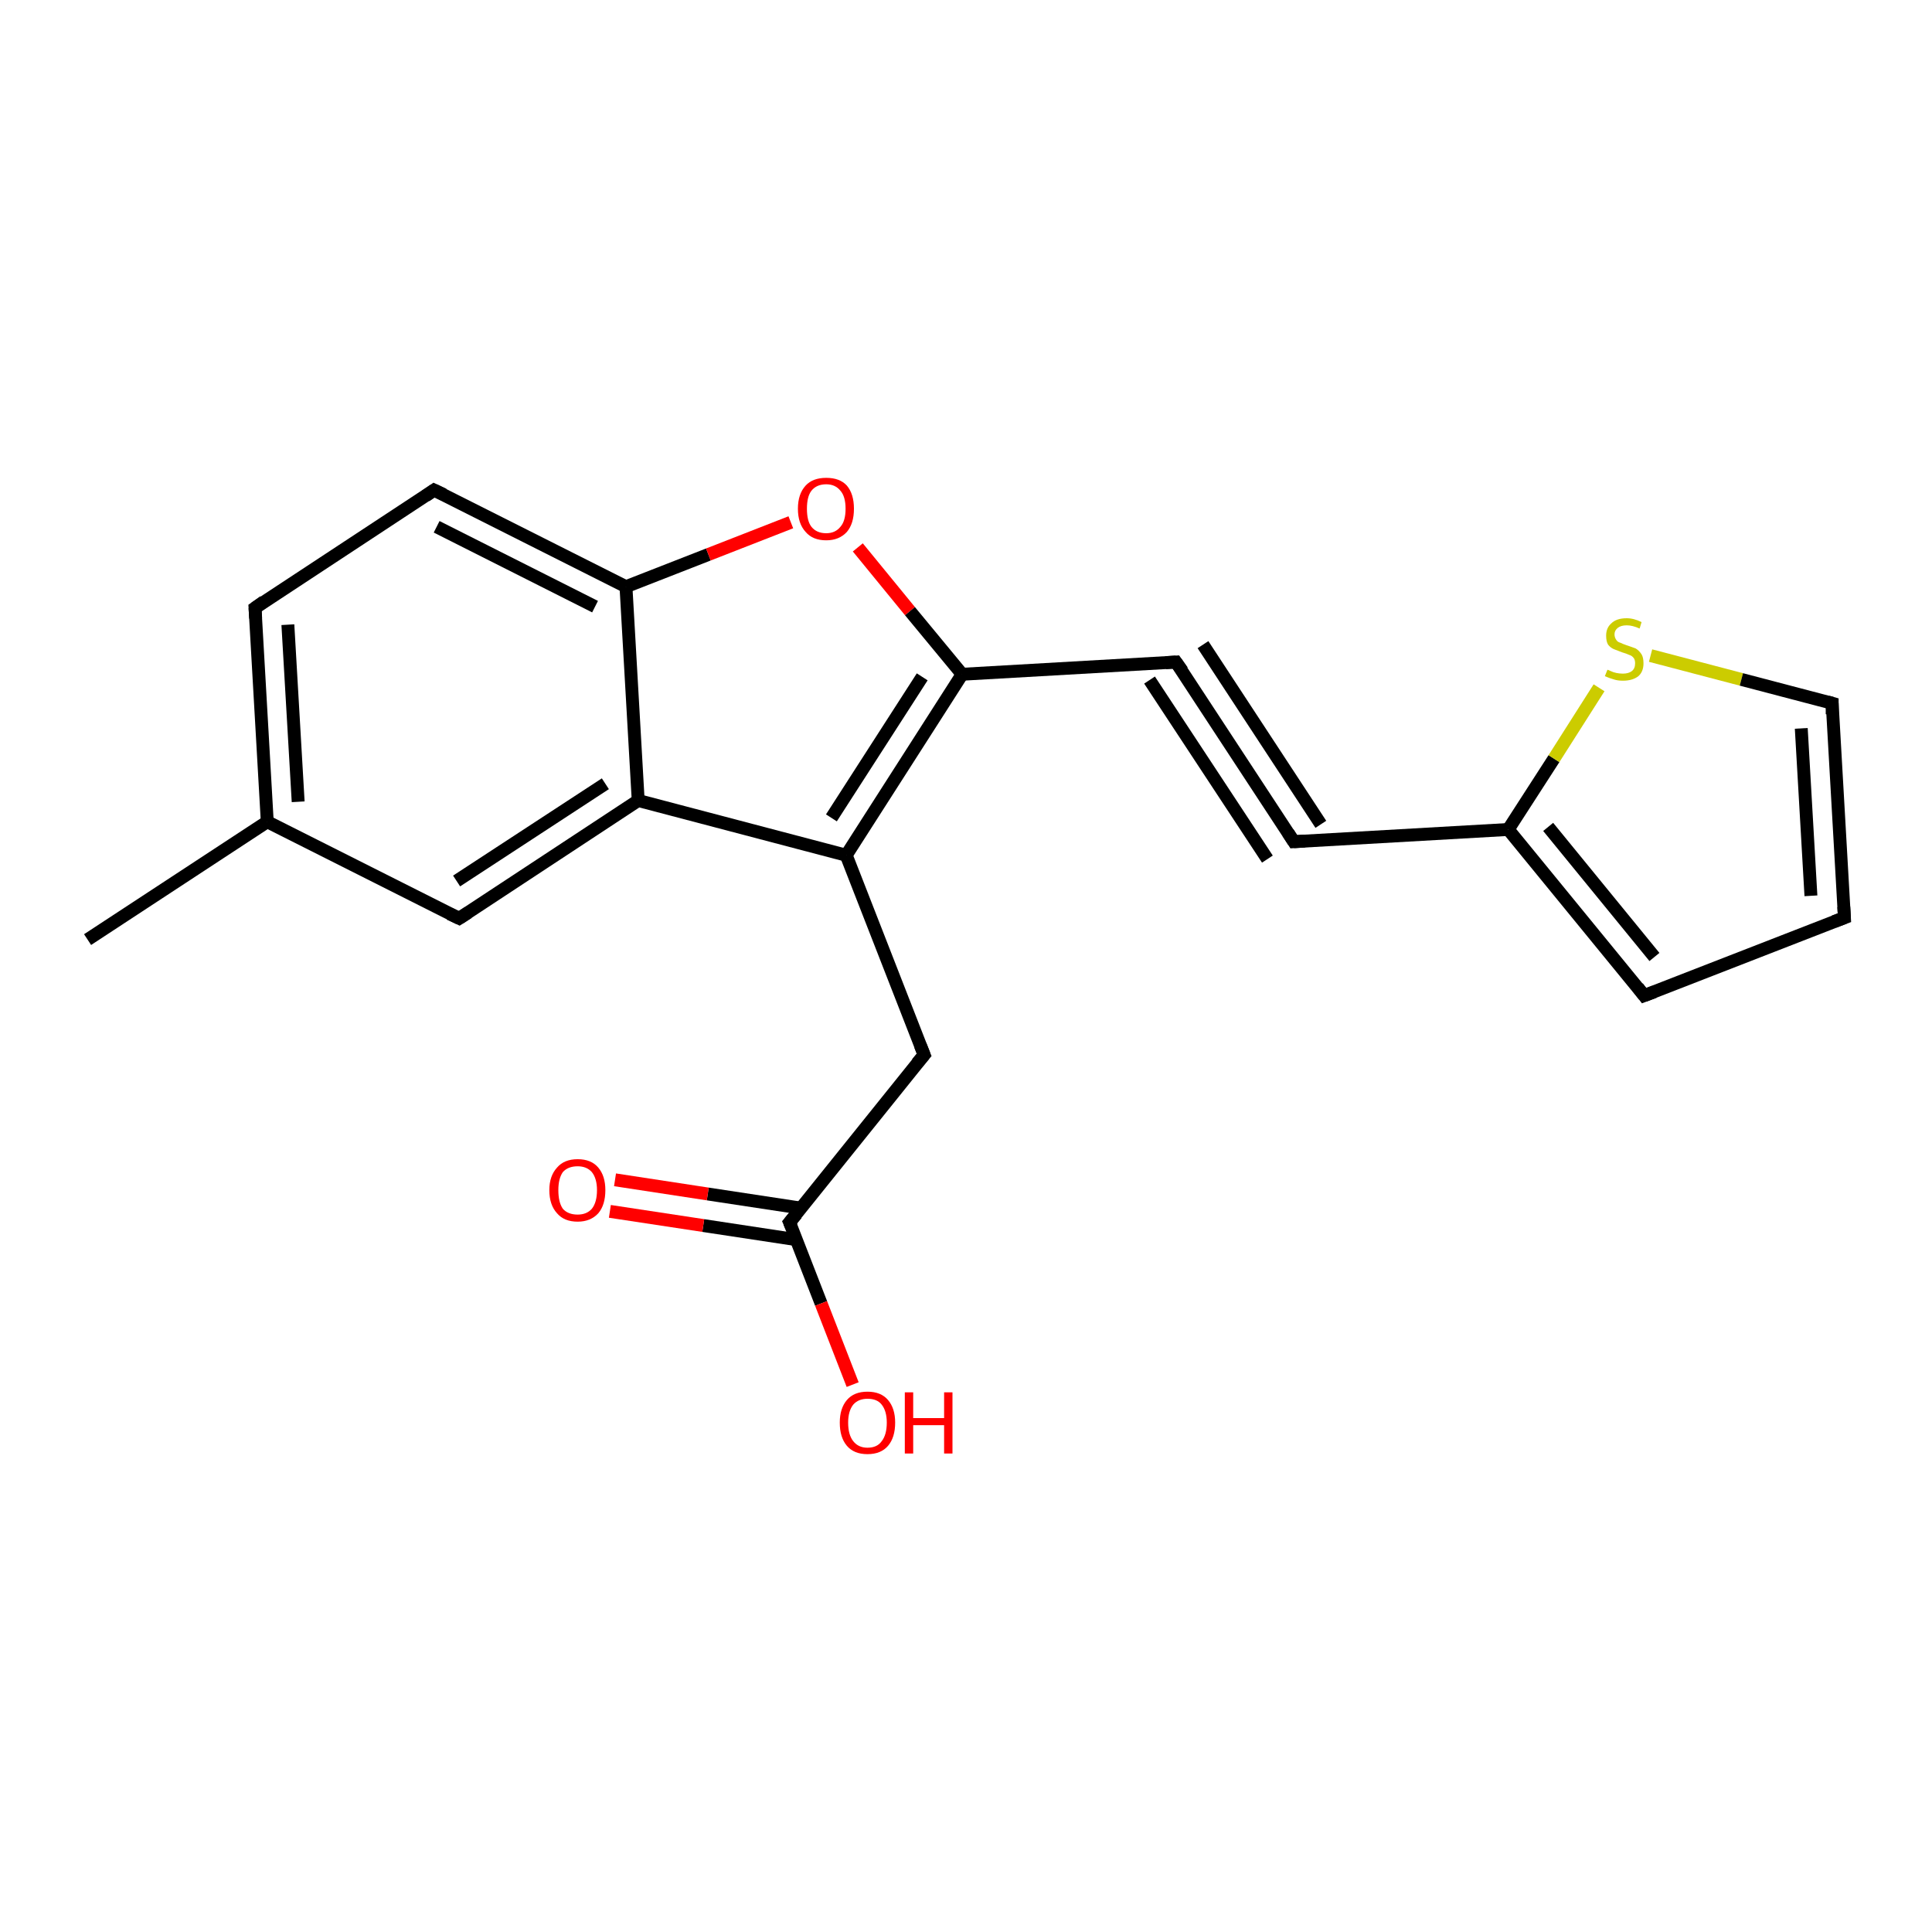 <?xml version='1.0' encoding='iso-8859-1'?>
<svg version='1.1' baseProfile='full'
              xmlns='http://www.w3.org/2000/svg'
                      xmlns:rdkit='http://www.rdkit.org/xml'
                      xmlns:xlink='http://www.w3.org/1999/xlink'
                  xml:space='preserve'
width='300px' height='300px' viewBox='0 0 300 300'>
<!-- END OF HEADER -->
<rect style='opacity:1.0;fill:#FFFFFF;stroke:none' width='300.0' height='300.0' x='0.0' y='0.0'> </rect>
<path class='bond-0 atom-0 atom-1' d='M 13.6,145.9 L 41.5,127.6' style='fill:none;fill-rule:evenodd;stroke:#000000;stroke-width:2.0px;stroke-linecap:butt;stroke-linejoin:miter;stroke-opacity:1' />
<path class='bond-1 atom-1 atom-2' d='M 41.5,127.6 L 39.6,94.4' style='fill:none;fill-rule:evenodd;stroke:#000000;stroke-width:2.0px;stroke-linecap:butt;stroke-linejoin:miter;stroke-opacity:1' />
<path class='bond-1 atom-1 atom-2' d='M 46.3,124.5 L 44.7,97.0' style='fill:none;fill-rule:evenodd;stroke:#000000;stroke-width:2.0px;stroke-linecap:butt;stroke-linejoin:miter;stroke-opacity:1' />
<path class='bond-2 atom-2 atom-3' d='M 39.6,94.4 L 67.4,76.1' style='fill:none;fill-rule:evenodd;stroke:#000000;stroke-width:2.0px;stroke-linecap:butt;stroke-linejoin:miter;stroke-opacity:1' />
<path class='bond-3 atom-3 atom-4' d='M 67.4,76.1 L 97.2,91.1' style='fill:none;fill-rule:evenodd;stroke:#000000;stroke-width:2.0px;stroke-linecap:butt;stroke-linejoin:miter;stroke-opacity:1' />
<path class='bond-3 atom-3 atom-4' d='M 67.8,81.8 L 92.4,94.2' style='fill:none;fill-rule:evenodd;stroke:#000000;stroke-width:2.0px;stroke-linecap:butt;stroke-linejoin:miter;stroke-opacity:1' />
<path class='bond-4 atom-4 atom-5' d='M 97.2,91.1 L 110.0,86.1' style='fill:none;fill-rule:evenodd;stroke:#000000;stroke-width:2.0px;stroke-linecap:butt;stroke-linejoin:miter;stroke-opacity:1' />
<path class='bond-4 atom-4 atom-5' d='M 110.0,86.1 L 122.8,81.1' style='fill:none;fill-rule:evenodd;stroke:#FF0000;stroke-width:2.0px;stroke-linecap:butt;stroke-linejoin:miter;stroke-opacity:1' />
<path class='bond-5 atom-5 atom-6' d='M 133.2,85.0 L 141.3,94.9' style='fill:none;fill-rule:evenodd;stroke:#FF0000;stroke-width:2.0px;stroke-linecap:butt;stroke-linejoin:miter;stroke-opacity:1' />
<path class='bond-5 atom-5 atom-6' d='M 141.3,94.9 L 149.4,104.7' style='fill:none;fill-rule:evenodd;stroke:#000000;stroke-width:2.0px;stroke-linecap:butt;stroke-linejoin:miter;stroke-opacity:1' />
<path class='bond-6 atom-6 atom-7' d='M 149.4,104.7 L 182.6,102.8' style='fill:none;fill-rule:evenodd;stroke:#000000;stroke-width:2.0px;stroke-linecap:butt;stroke-linejoin:miter;stroke-opacity:1' />
<path class='bond-7 atom-7 atom-8' d='M 182.6,102.8 L 200.9,130.7' style='fill:none;fill-rule:evenodd;stroke:#000000;stroke-width:2.0px;stroke-linecap:butt;stroke-linejoin:miter;stroke-opacity:1' />
<path class='bond-7 atom-7 atom-8' d='M 186.8,100.1 L 205.1,128.0' style='fill:none;fill-rule:evenodd;stroke:#000000;stroke-width:2.0px;stroke-linecap:butt;stroke-linejoin:miter;stroke-opacity:1' />
<path class='bond-7 atom-7 atom-8' d='M 178.5,105.6 L 196.8,133.4' style='fill:none;fill-rule:evenodd;stroke:#000000;stroke-width:2.0px;stroke-linecap:butt;stroke-linejoin:miter;stroke-opacity:1' />
<path class='bond-8 atom-8 atom-9' d='M 200.9,130.7 L 234.2,128.8' style='fill:none;fill-rule:evenodd;stroke:#000000;stroke-width:2.0px;stroke-linecap:butt;stroke-linejoin:miter;stroke-opacity:1' />
<path class='bond-9 atom-9 atom-10' d='M 234.2,128.8 L 241.3,117.8' style='fill:none;fill-rule:evenodd;stroke:#000000;stroke-width:2.0px;stroke-linecap:butt;stroke-linejoin:miter;stroke-opacity:1' />
<path class='bond-9 atom-9 atom-10' d='M 241.3,117.8 L 248.3,106.8' style='fill:none;fill-rule:evenodd;stroke:#CCCC00;stroke-width:2.0px;stroke-linecap:butt;stroke-linejoin:miter;stroke-opacity:1' />
<path class='bond-10 atom-10 atom-11' d='M 256.3,101.8 L 270.4,105.5' style='fill:none;fill-rule:evenodd;stroke:#CCCC00;stroke-width:2.0px;stroke-linecap:butt;stroke-linejoin:miter;stroke-opacity:1' />
<path class='bond-10 atom-10 atom-11' d='M 270.4,105.5 L 284.5,109.2' style='fill:none;fill-rule:evenodd;stroke:#000000;stroke-width:2.0px;stroke-linecap:butt;stroke-linejoin:miter;stroke-opacity:1' />
<path class='bond-11 atom-11 atom-12' d='M 284.5,109.2 L 286.4,142.5' style='fill:none;fill-rule:evenodd;stroke:#000000;stroke-width:2.0px;stroke-linecap:butt;stroke-linejoin:miter;stroke-opacity:1' />
<path class='bond-11 atom-11 atom-12' d='M 279.7,113.1 L 281.2,139.1' style='fill:none;fill-rule:evenodd;stroke:#000000;stroke-width:2.0px;stroke-linecap:butt;stroke-linejoin:miter;stroke-opacity:1' />
<path class='bond-12 atom-12 atom-13' d='M 286.4,142.5 L 255.3,154.6' style='fill:none;fill-rule:evenodd;stroke:#000000;stroke-width:2.0px;stroke-linecap:butt;stroke-linejoin:miter;stroke-opacity:1' />
<path class='bond-13 atom-6 atom-14' d='M 149.4,104.7 L 131.4,132.8' style='fill:none;fill-rule:evenodd;stroke:#000000;stroke-width:2.0px;stroke-linecap:butt;stroke-linejoin:miter;stroke-opacity:1' />
<path class='bond-13 atom-6 atom-14' d='M 143.2,105.1 L 129.1,127.0' style='fill:none;fill-rule:evenodd;stroke:#000000;stroke-width:2.0px;stroke-linecap:butt;stroke-linejoin:miter;stroke-opacity:1' />
<path class='bond-14 atom-14 atom-15' d='M 131.4,132.8 L 143.5,163.8' style='fill:none;fill-rule:evenodd;stroke:#000000;stroke-width:2.0px;stroke-linecap:butt;stroke-linejoin:miter;stroke-opacity:1' />
<path class='bond-15 atom-15 atom-16' d='M 143.5,163.8 L 122.6,189.8' style='fill:none;fill-rule:evenodd;stroke:#000000;stroke-width:2.0px;stroke-linecap:butt;stroke-linejoin:miter;stroke-opacity:1' />
<path class='bond-16 atom-16 atom-17' d='M 122.6,189.8 L 127.5,202.4' style='fill:none;fill-rule:evenodd;stroke:#000000;stroke-width:2.0px;stroke-linecap:butt;stroke-linejoin:miter;stroke-opacity:1' />
<path class='bond-16 atom-16 atom-17' d='M 127.5,202.4 L 132.4,215.0' style='fill:none;fill-rule:evenodd;stroke:#FF0000;stroke-width:2.0px;stroke-linecap:butt;stroke-linejoin:miter;stroke-opacity:1' />
<path class='bond-17 atom-16 atom-18' d='M 124.4,187.6 L 109.9,185.4' style='fill:none;fill-rule:evenodd;stroke:#000000;stroke-width:2.0px;stroke-linecap:butt;stroke-linejoin:miter;stroke-opacity:1' />
<path class='bond-17 atom-16 atom-18' d='M 109.9,185.4 L 95.5,183.2' style='fill:none;fill-rule:evenodd;stroke:#FF0000;stroke-width:2.0px;stroke-linecap:butt;stroke-linejoin:miter;stroke-opacity:1' />
<path class='bond-17 atom-16 atom-18' d='M 123.7,192.5 L 109.2,190.3' style='fill:none;fill-rule:evenodd;stroke:#000000;stroke-width:2.0px;stroke-linecap:butt;stroke-linejoin:miter;stroke-opacity:1' />
<path class='bond-17 atom-16 atom-18' d='M 109.2,190.3 L 94.7,188.1' style='fill:none;fill-rule:evenodd;stroke:#FF0000;stroke-width:2.0px;stroke-linecap:butt;stroke-linejoin:miter;stroke-opacity:1' />
<path class='bond-18 atom-14 atom-19' d='M 131.4,132.8 L 99.1,124.3' style='fill:none;fill-rule:evenodd;stroke:#000000;stroke-width:2.0px;stroke-linecap:butt;stroke-linejoin:miter;stroke-opacity:1' />
<path class='bond-19 atom-19 atom-20' d='M 99.1,124.3 L 71.3,142.6' style='fill:none;fill-rule:evenodd;stroke:#000000;stroke-width:2.0px;stroke-linecap:butt;stroke-linejoin:miter;stroke-opacity:1' />
<path class='bond-19 atom-19 atom-20' d='M 94.0,121.7 L 70.9,136.8' style='fill:none;fill-rule:evenodd;stroke:#000000;stroke-width:2.0px;stroke-linecap:butt;stroke-linejoin:miter;stroke-opacity:1' />
<path class='bond-20 atom-20 atom-1' d='M 71.3,142.6 L 41.5,127.6' style='fill:none;fill-rule:evenodd;stroke:#000000;stroke-width:2.0px;stroke-linecap:butt;stroke-linejoin:miter;stroke-opacity:1' />
<path class='bond-21 atom-19 atom-4' d='M 99.1,124.3 L 97.2,91.1' style='fill:none;fill-rule:evenodd;stroke:#000000;stroke-width:2.0px;stroke-linecap:butt;stroke-linejoin:miter;stroke-opacity:1' />
<path class='bond-22 atom-13 atom-9' d='M 255.3,154.6 L 234.2,128.8' style='fill:none;fill-rule:evenodd;stroke:#000000;stroke-width:2.0px;stroke-linecap:butt;stroke-linejoin:miter;stroke-opacity:1' />
<path class='bond-22 atom-13 atom-9' d='M 256.9,148.6 L 240.4,128.4' style='fill:none;fill-rule:evenodd;stroke:#000000;stroke-width:2.0px;stroke-linecap:butt;stroke-linejoin:miter;stroke-opacity:1' />
<path d='M 39.7,96.0 L 39.6,94.4 L 41.0,93.4' style='fill:none;stroke:#000000;stroke-width:2.0px;stroke-linecap:butt;stroke-linejoin:miter;stroke-opacity:1;' />
<path d='M 66.1,77.0 L 67.4,76.1 L 68.9,76.8' style='fill:none;stroke:#000000;stroke-width:2.0px;stroke-linecap:butt;stroke-linejoin:miter;stroke-opacity:1;' />
<path d='M 181.0,102.9 L 182.6,102.8 L 183.6,104.2' style='fill:none;stroke:#000000;stroke-width:2.0px;stroke-linecap:butt;stroke-linejoin:miter;stroke-opacity:1;' />
<path d='M 200.0,129.3 L 200.9,130.7 L 202.6,130.6' style='fill:none;stroke:#000000;stroke-width:2.0px;stroke-linecap:butt;stroke-linejoin:miter;stroke-opacity:1;' />
<path d='M 283.8,109.0 L 284.5,109.2 L 284.5,110.9' style='fill:none;stroke:#000000;stroke-width:2.0px;stroke-linecap:butt;stroke-linejoin:miter;stroke-opacity:1;' />
<path d='M 286.3,140.8 L 286.4,142.5 L 284.8,143.1' style='fill:none;stroke:#000000;stroke-width:2.0px;stroke-linecap:butt;stroke-linejoin:miter;stroke-opacity:1;' />
<path d='M 256.9,154.0 L 255.3,154.6 L 254.3,153.3' style='fill:none;stroke:#000000;stroke-width:2.0px;stroke-linecap:butt;stroke-linejoin:miter;stroke-opacity:1;' />
<path d='M 142.9,162.3 L 143.5,163.8 L 142.4,165.1' style='fill:none;stroke:#000000;stroke-width:2.0px;stroke-linecap:butt;stroke-linejoin:miter;stroke-opacity:1;' />
<path d='M 123.7,188.5 L 122.6,189.8 L 122.9,190.5' style='fill:none;stroke:#000000;stroke-width:2.0px;stroke-linecap:butt;stroke-linejoin:miter;stroke-opacity:1;' />
<path d='M 72.7,141.7 L 71.3,142.6 L 69.8,141.9' style='fill:none;stroke:#000000;stroke-width:2.0px;stroke-linecap:butt;stroke-linejoin:miter;stroke-opacity:1;' />
<path class='atom-5' d='M 123.9 79.0
Q 123.9 76.7, 125.1 75.4
Q 126.2 74.2, 128.3 74.2
Q 130.4 74.2, 131.5 75.4
Q 132.6 76.7, 132.6 79.0
Q 132.6 81.3, 131.5 82.6
Q 130.3 83.9, 128.3 83.9
Q 126.2 83.9, 125.1 82.6
Q 123.9 81.3, 123.9 79.0
M 128.3 82.8
Q 129.7 82.8, 130.5 81.8
Q 131.3 80.9, 131.3 79.0
Q 131.3 77.1, 130.5 76.2
Q 129.7 75.2, 128.3 75.2
Q 126.8 75.2, 126.0 76.2
Q 125.3 77.1, 125.3 79.0
Q 125.3 80.9, 126.0 81.8
Q 126.8 82.8, 128.3 82.8
' fill='#FF0000'/>
<path class='atom-10' d='M 249.6 104.0
Q 249.7 104.0, 250.1 104.2
Q 250.5 104.4, 251.0 104.5
Q 251.5 104.6, 252.0 104.6
Q 252.9 104.6, 253.4 104.2
Q 253.9 103.8, 253.9 103.0
Q 253.9 102.5, 253.7 102.2
Q 253.4 101.8, 253.0 101.7
Q 252.6 101.5, 251.9 101.3
Q 251.1 101.0, 250.6 100.8
Q 250.1 100.6, 249.7 100.1
Q 249.4 99.6, 249.4 98.7
Q 249.4 97.5, 250.2 96.8
Q 251.0 96.0, 252.6 96.0
Q 253.7 96.0, 254.9 96.6
L 254.6 97.6
Q 253.5 97.1, 252.6 97.1
Q 251.7 97.1, 251.2 97.5
Q 250.7 97.9, 250.7 98.5
Q 250.7 99.0, 251.0 99.4
Q 251.2 99.7, 251.6 99.8
Q 252.0 100.0, 252.6 100.2
Q 253.5 100.5, 254.0 100.7
Q 254.5 101.0, 254.9 101.6
Q 255.2 102.1, 255.2 103.0
Q 255.2 104.3, 254.4 105.0
Q 253.5 105.7, 252.0 105.7
Q 251.2 105.7, 250.6 105.5
Q 249.9 105.3, 249.2 105.0
L 249.6 104.0
' fill='#CCCC00'/>
<path class='atom-17' d='M 130.4 220.9
Q 130.4 218.7, 131.5 217.4
Q 132.6 216.1, 134.7 216.1
Q 136.8 216.1, 137.9 217.4
Q 139.0 218.7, 139.0 220.9
Q 139.0 223.2, 137.9 224.5
Q 136.8 225.8, 134.7 225.8
Q 132.6 225.8, 131.5 224.5
Q 130.4 223.2, 130.4 220.9
M 134.7 224.8
Q 136.2 224.8, 136.9 223.8
Q 137.7 222.8, 137.7 220.9
Q 137.7 219.1, 136.9 218.1
Q 136.2 217.2, 134.7 217.2
Q 133.3 217.2, 132.5 218.1
Q 131.7 219.1, 131.7 220.9
Q 131.7 222.8, 132.5 223.8
Q 133.3 224.8, 134.7 224.8
' fill='#FF0000'/>
<path class='atom-17' d='M 140.5 216.2
L 141.8 216.2
L 141.8 220.2
L 146.6 220.2
L 146.6 216.2
L 147.9 216.2
L 147.9 225.7
L 146.6 225.7
L 146.6 221.3
L 141.8 221.3
L 141.8 225.7
L 140.5 225.7
L 140.5 216.2
' fill='#FF0000'/>
<path class='atom-18' d='M 85.3 184.8
Q 85.3 182.6, 86.5 181.3
Q 87.6 180.0, 89.7 180.0
Q 91.8 180.0, 92.9 181.3
Q 94.0 182.6, 94.0 184.8
Q 94.0 187.1, 92.9 188.4
Q 91.7 189.7, 89.7 189.7
Q 87.6 189.7, 86.5 188.4
Q 85.3 187.1, 85.3 184.8
M 89.7 188.6
Q 91.1 188.6, 91.9 187.7
Q 92.7 186.7, 92.7 184.8
Q 92.7 183.0, 91.9 182.0
Q 91.1 181.1, 89.7 181.1
Q 88.2 181.1, 87.4 182.0
Q 86.7 183.0, 86.7 184.8
Q 86.7 186.7, 87.4 187.7
Q 88.2 188.6, 89.7 188.6
' fill='#FF0000'/>
</svg>
